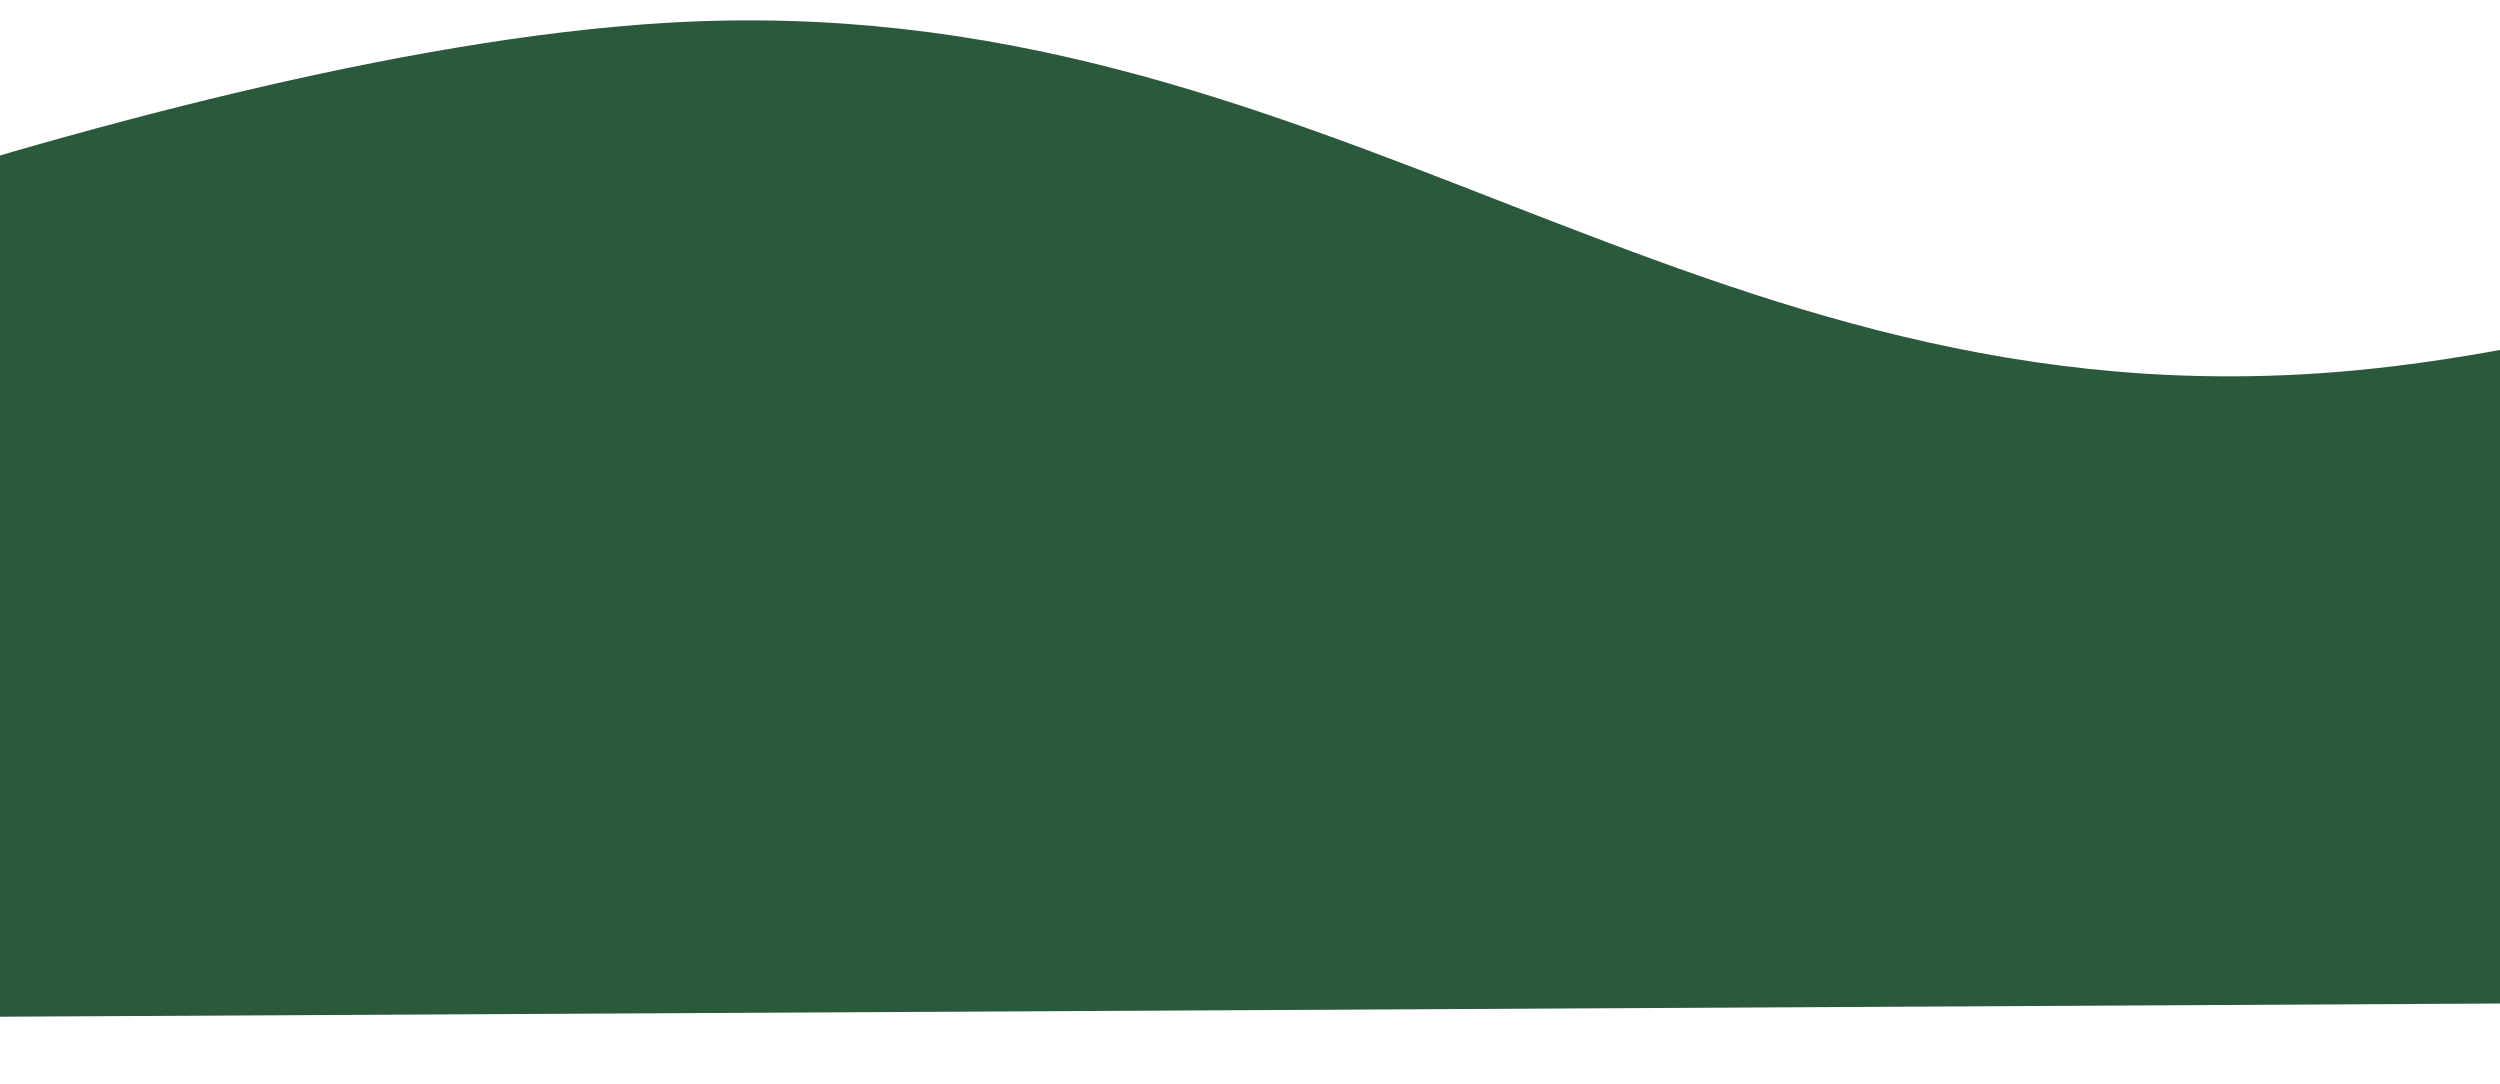 <svg width="1782" height="773" viewBox="0 0 1782 773" fill="none" xmlns="http://www.w3.org/2000/svg">
<g filter="url(#filter0_d_56_134)">
<path d="M425.179 61.269C48.479 83.632 -524.648 320.637 -524.648 320.637L-522.262 772.221L2475.7 756.378L2471.97 50.453C2471.97 50.453 1962.51 278.598 1626.05 309.271C1154.11 352.295 897.636 33.222 425.179 61.269Z" fill="#2A593B"/>
</g>
<defs>
<filter id="filter0_d_56_134" x="-524.648" y="0.453" width="3055.35" height="771.768" filterUnits="userSpaceOnUse" color-interpolation-filters="sRGB">
<feFlood flood-opacity="0" result="BackgroundImageFix"/>
<feColorMatrix in="SourceAlpha" type="matrix" values="0 0 0 0 0 0 0 0 0 0 0 0 0 0 0 0 0 0 127 0" result="hardAlpha"/>
<feOffset dx="50" dy="-45"/>
<feGaussianBlur stdDeviation="2.5"/>
<feComposite in2="hardAlpha" operator="out"/>
<feColorMatrix type="matrix" values="0 0 0 0 0.949 0 0 0 0 0.855 0 0 0 0 0.675 0 0 0 0.8 0"/>
<feBlend mode="normal" in2="BackgroundImageFix" result="effect1_dropShadow_56_134"/>
<feBlend mode="normal" in="SourceGraphic" in2="effect1_dropShadow_56_134" result="shape"/>
</filter>
</defs>
</svg>
